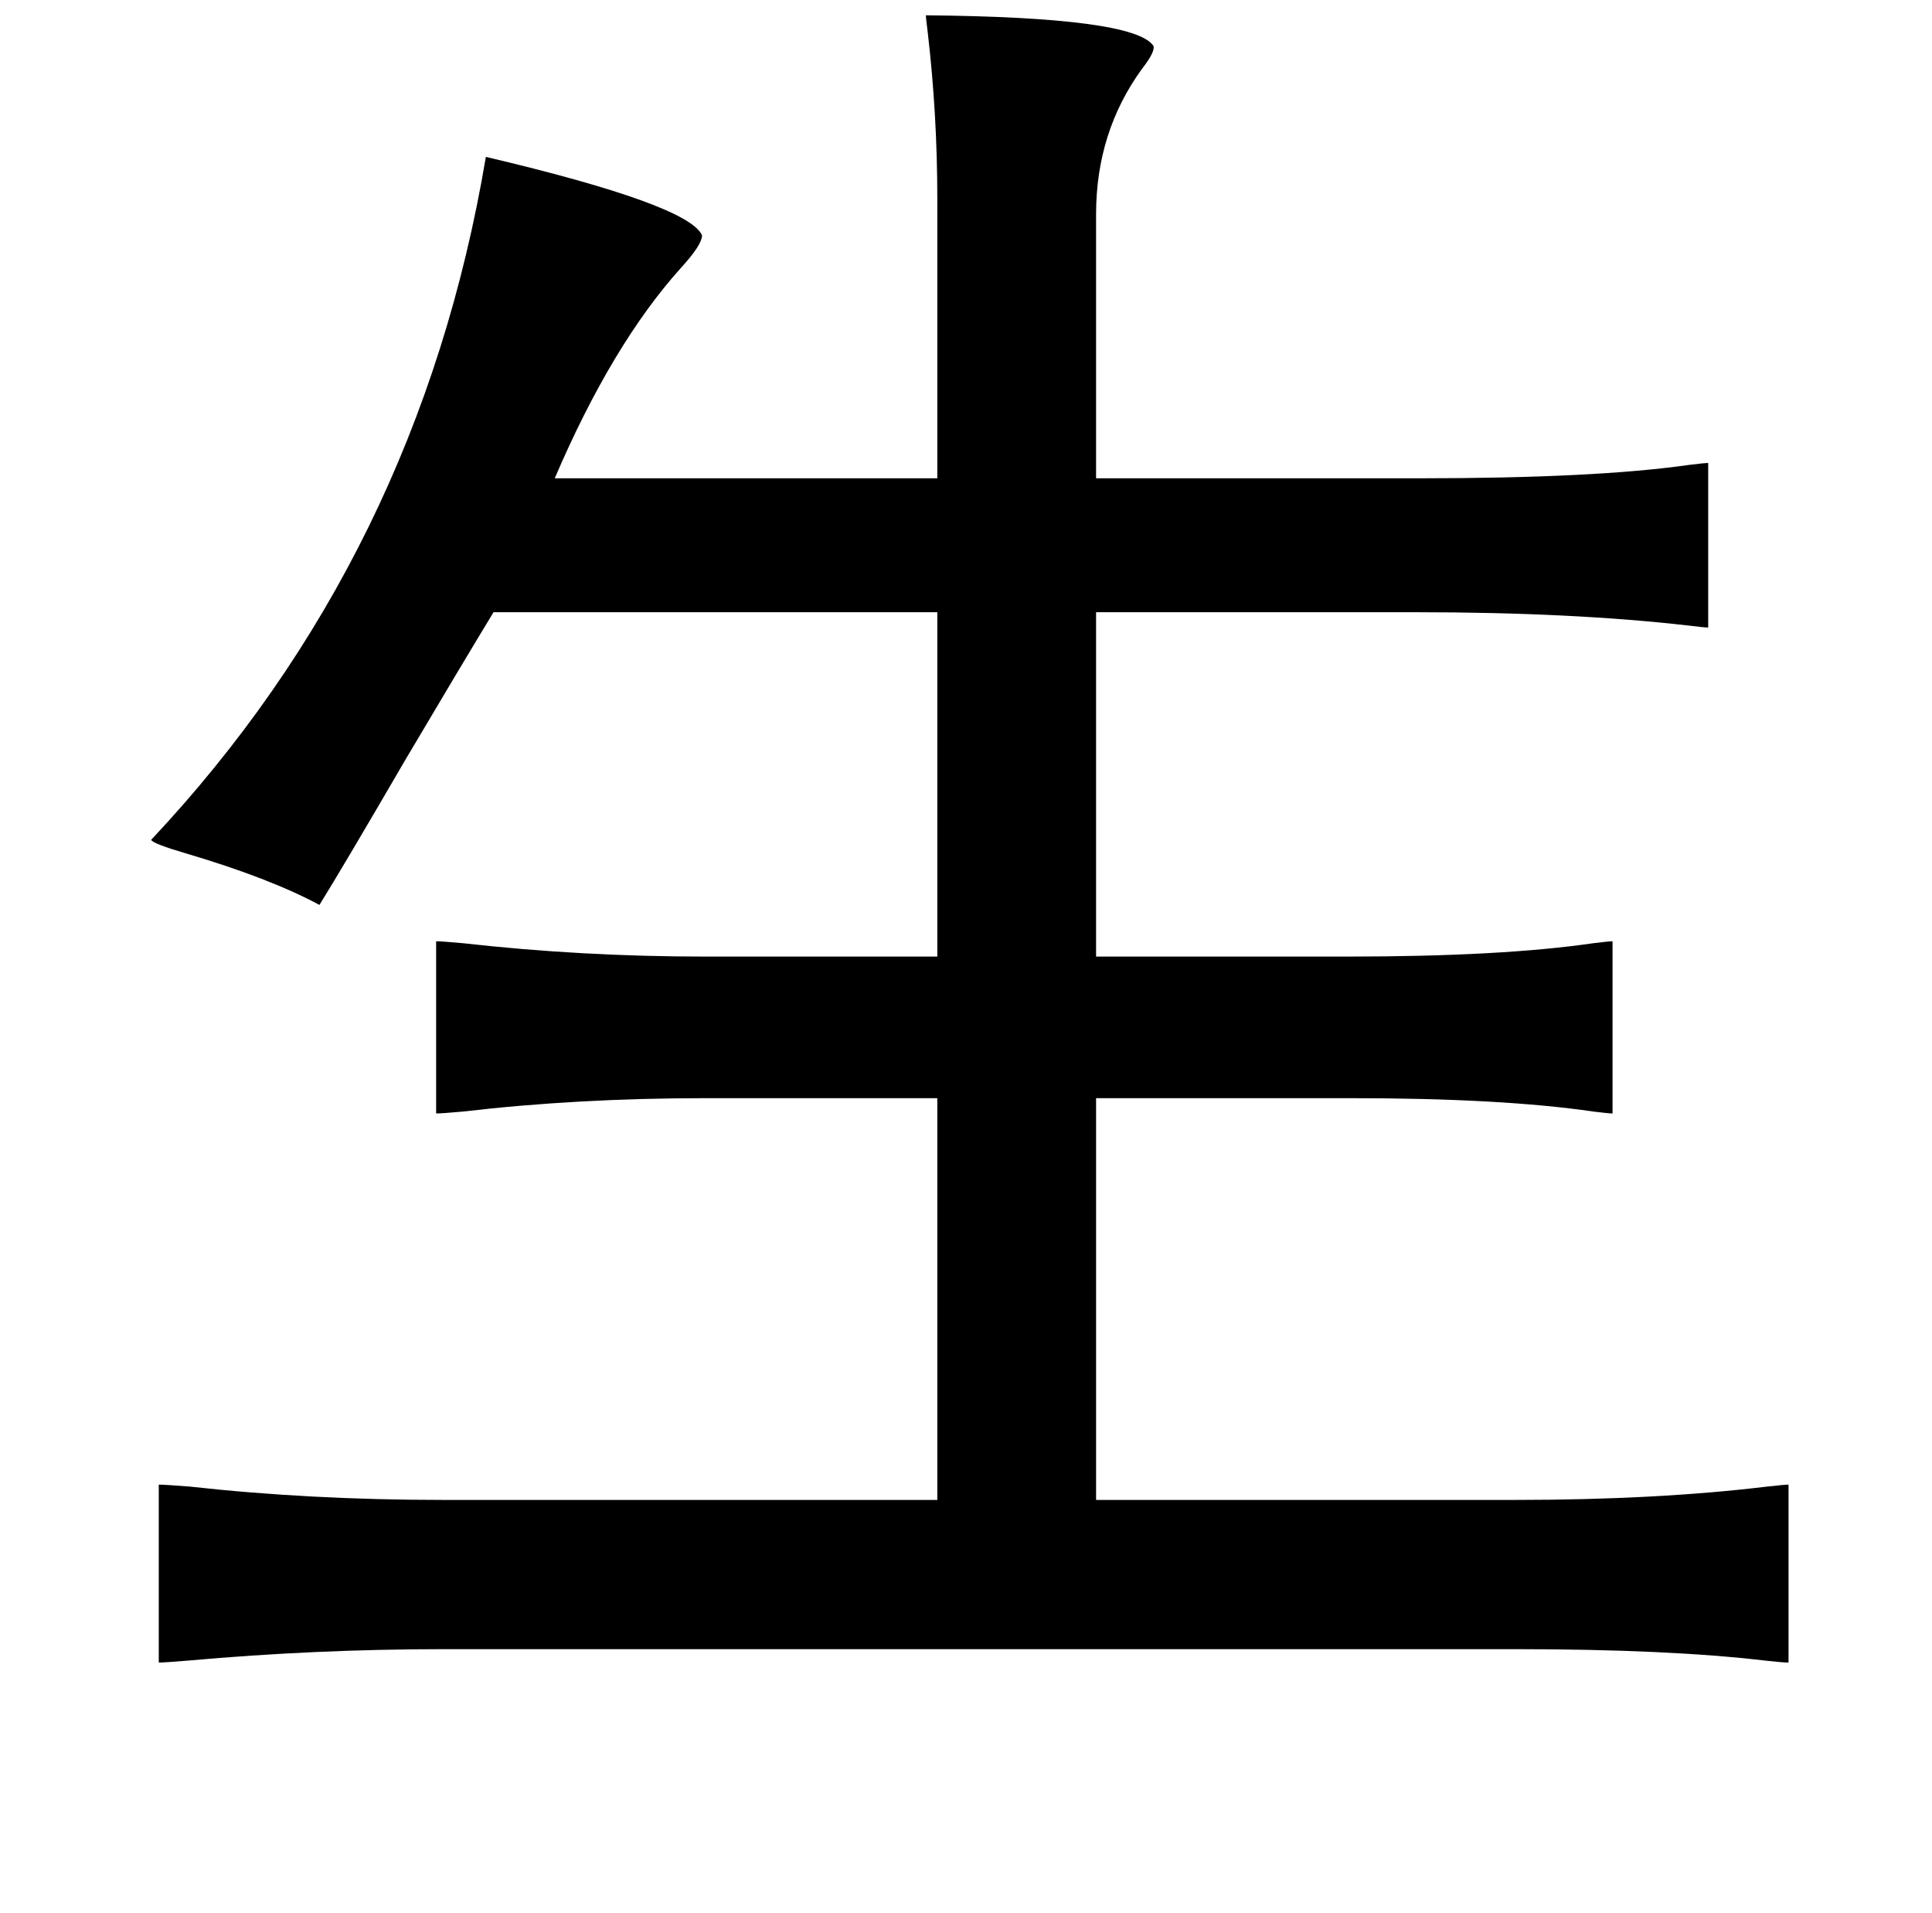 <?xml version="1.0" standalone="no"?>
<!DOCTYPE svg PUBLIC "-//W3C//DTD SVG 1.1//EN" "http://www.w3.org/Graphics/SVG/1.1/DTD/svg11.dtd" >
<svg xmlns="http://www.w3.org/2000/svg" xmlns:xlink="http://www.w3.org/1999/xlink" version="1.1" viewBox="-10 0 1010 1000">
   <path fill="currentColor"
d="M474 8q109 1 119 16q1 3 -6 12q-24 33 -24 76v138h169q92 0 141 -7q8 -1 10 -1v86q-2 0 -10 -1q-61 -7 -143 -7h-167v180h131q81 0 129 -7q8 -1 10 -1v90q-2 0 -10 -1q-48 -7 -127 -7h-133v210h219q74 0 132 -7q9 -1 11 -1v93q-3 0 -12 -1q-51 -6 -131 -6h-560
q-67 0 -134 6q-12 1 -15 1v-93q3 0 16 1q63 7 133 7h258v-210h-121q-67 0 -127 7q-11 1 -14 1v-90q3 0 14 1q62 7 127 7h121v-180h-232q-17 28 -46 77q-32 55 -45 76q-26 -14 -70 -27q-17 -5 -18 -7q140 -149 175 -357q106 25 113 41q0 5 -11 17q-36 40 -66 110h200v-146
q0 -44 -5 -87q-1 -8 -1 -9z" />
</svg>
